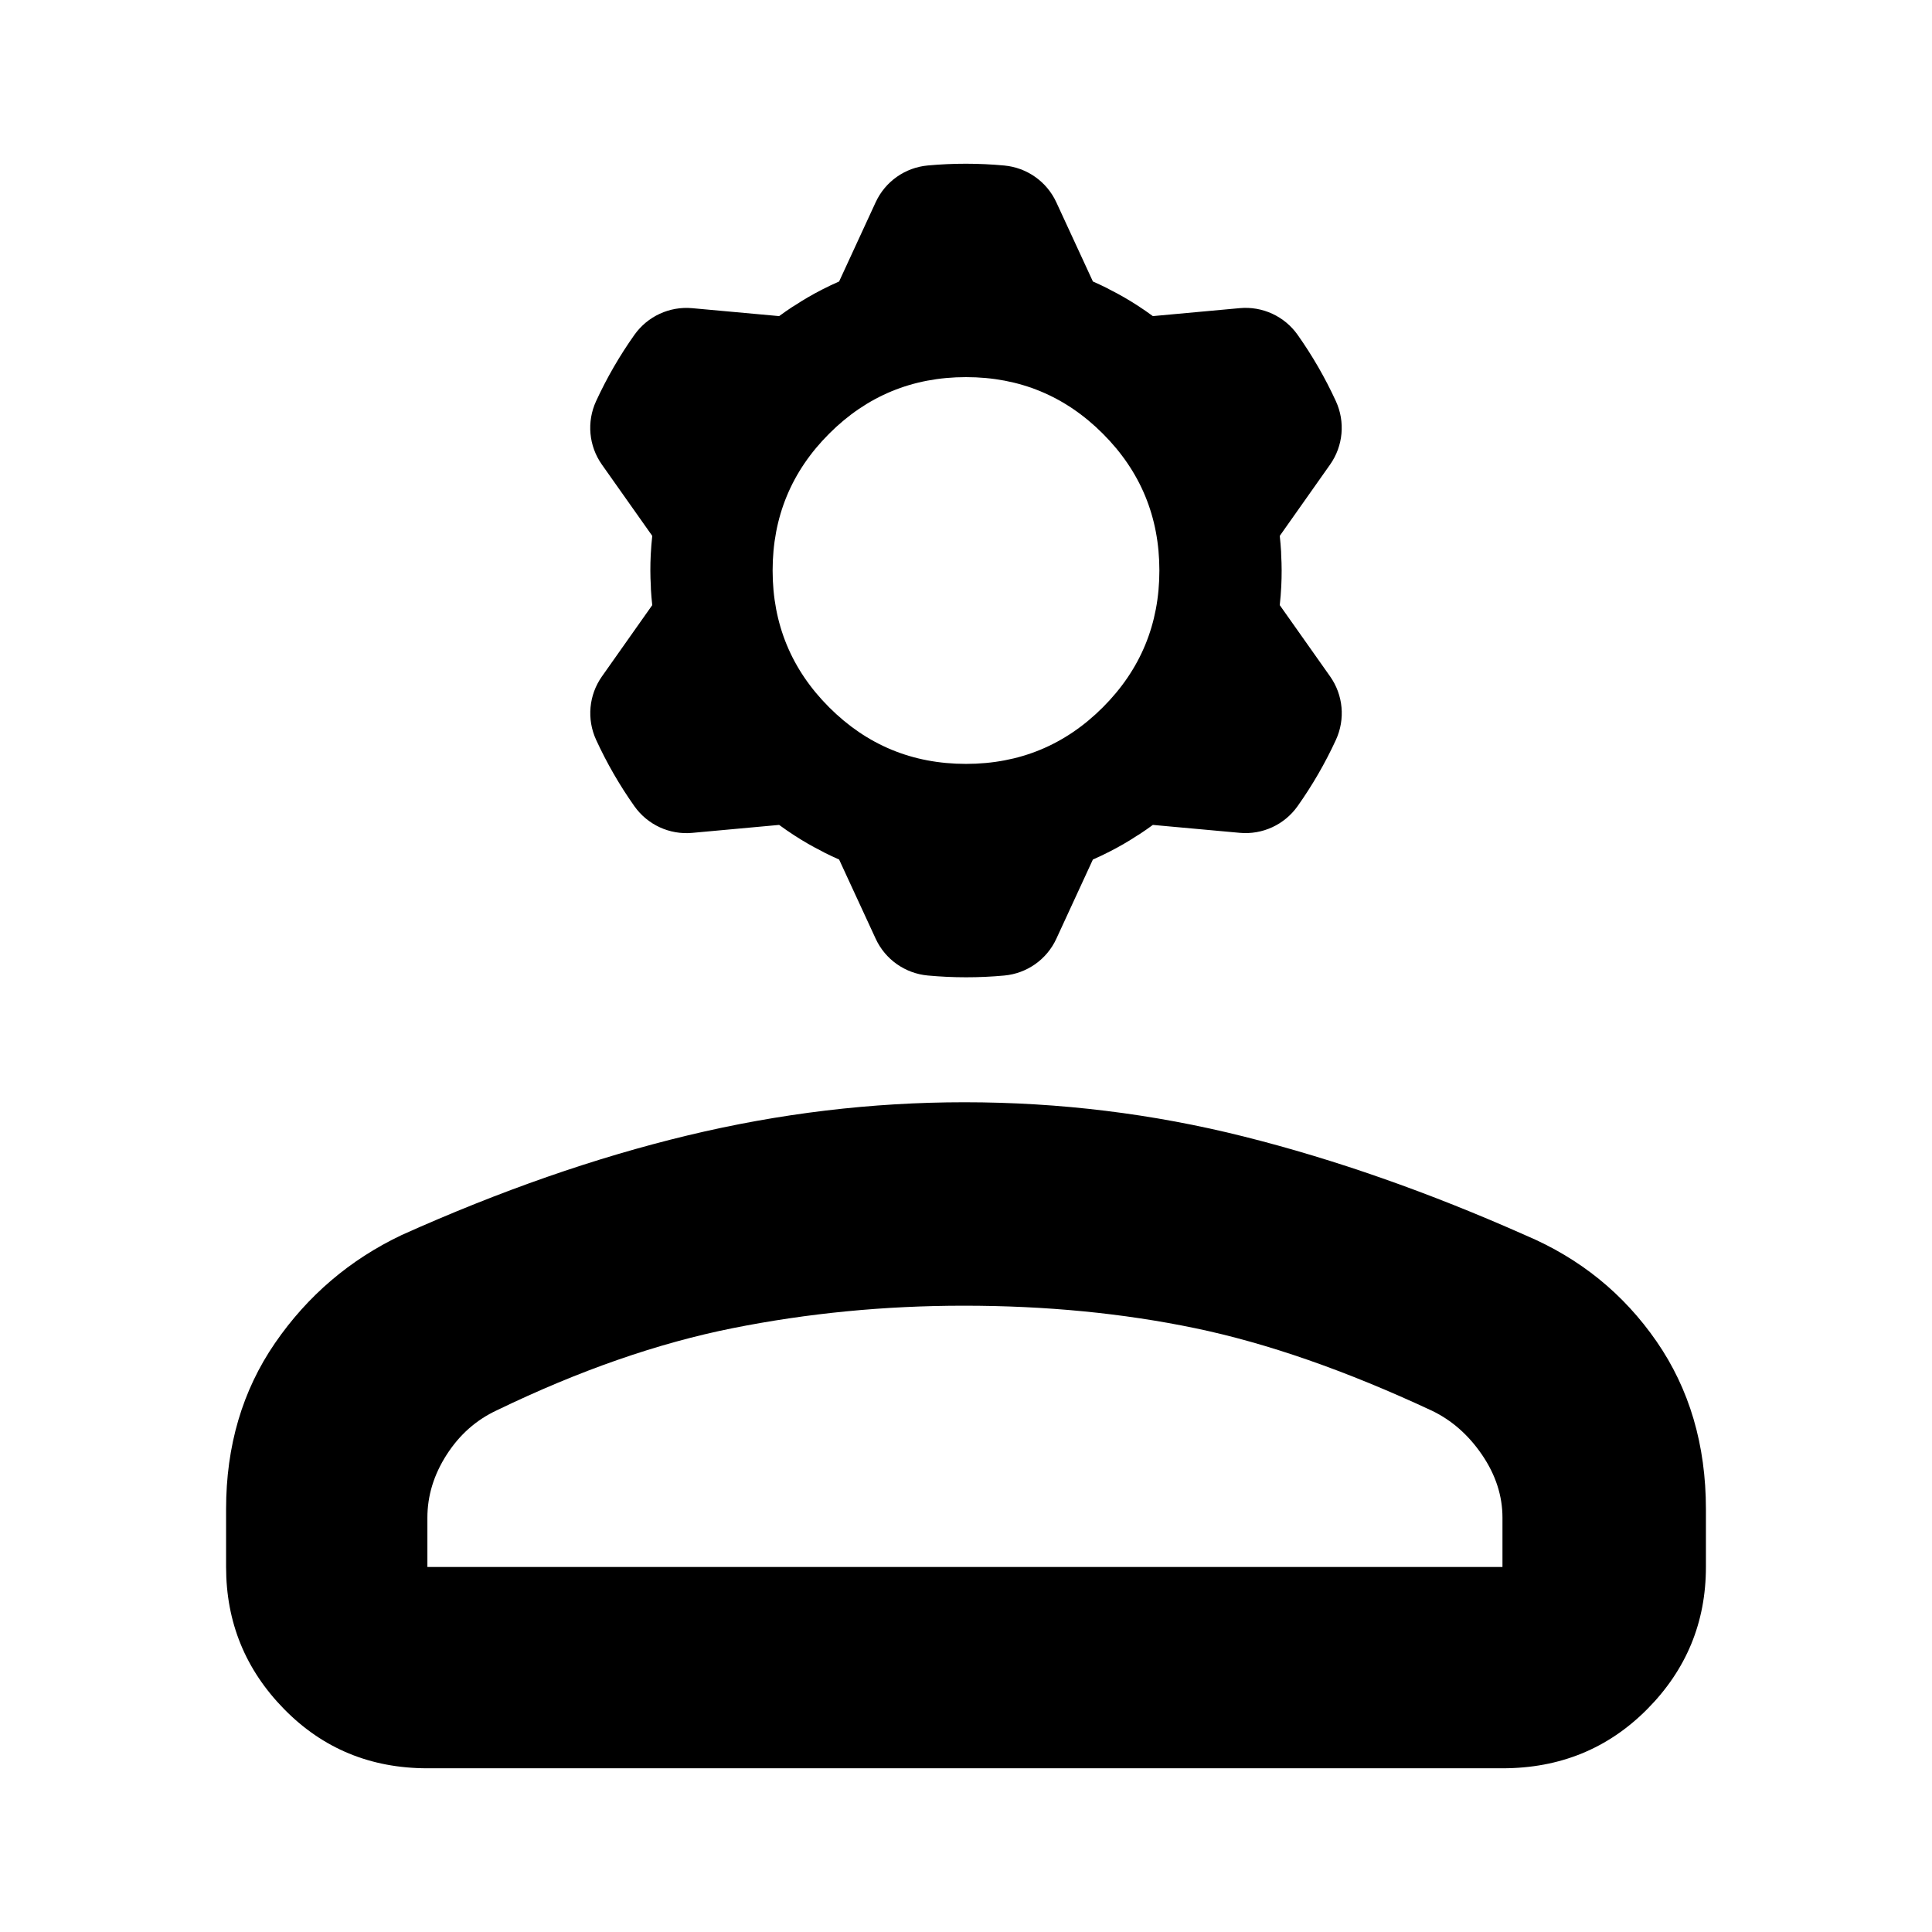 <svg clip-rule="evenodd" fill-rule="evenodd" stroke-linejoin="round" stroke-miterlimit="2" viewBox="0 0 250 250" xmlns="http://www.w3.org/2000/svg"><path d="m29.255 202.766v-7.482c0-8.185 2.109-15.345 6.326-21.483 4.218-6.135 9.683-10.798 16.397-13.989 12.749-5.727 25.078-10.022 36.986-12.886 11.909-2.863 23.85-4.295 35.823-4.295 12.328 0 24.383 1.478 36.164 4.434 11.782 2.956 23.946 7.222 36.494 12.8 7.004 2.973 12.639 7.54 16.904 13.703 4.264 6.164 6.396 13.402 6.396 21.716v7.482c0 7.159-2.53 13.29-7.59 18.392-5.062 5.105-11.307 7.657-18.736 7.657h-139.115c-7.352 0-13.532-2.552-18.539-7.657-5.005-5.102-7.51-11.233-7.51-18.392zm26.049 0h139.115v-6.374c0-2.836-.878-5.544-2.633-8.125s-3.926-4.491-6.512-5.731c-11.085-5.173-21.292-8.729-30.622-10.669-9.327-1.94-19.304-2.91-29.929-2.91-10.253 0-20.229.97-29.928 2.91-9.7 1.94-19.868 5.481-30.504 10.625-2.666 1.241-4.83 3.157-6.493 5.747-1.663 2.588-2.494 5.306-2.494 8.153zm22.58-142.65c-1.698-2.404-1.982-5.531-.752-8.204 1.386-3.009 3.047-5.882 4.962-8.584 1.701-2.401 4.548-3.716 7.477-3.45 2.79.254 6.289.572 8.637.787l2.612.239c.549-.403 1.108-.793 1.676-1.168.127-.072.252-.148.375-.229 1.118-.736 2.278-1.406 3.469-2.018l.054-.028c.718-.367 1.448-.713 2.187-1.038l4.732-10.257c1.233-2.673 3.798-4.482 6.73-4.753 3.297-.305 6.616-.302 9.914.005 2.929.273 5.492 2.08 6.726 4.75 1.175 2.543 2.649 5.732 3.637 7.874l1.099 2.381c.624.274 1.241.563 1.849.867.126.075.255.145.386.211 1.197.6 2.357 1.27 3.482 1.995l.051.033c.677.439 1.342.897 1.993 1.375l11.248-1.031c2.931-.268 5.782 1.049 7.482 3.452 1.912 2.704 3.57 5.579 4.953 8.589 1.228 2.673.944 5.795-.751 8.2-1.615 2.289-3.64 5.16-5 7.086l-1.513 2.143c.075.677.132 1.355.173 2.035-.001.146.003.292.011.439.079 1.336.079 2.676.013 4.013l-.003.061c-.041.806-.105 1.61-.194 2.413l6.517 9.226c1.698 2.405 1.982 5.531.752 8.205-1.386 3.009-3.047 5.881-4.962 8.584-1.701 2.4-4.548 3.716-7.477 3.449-2.79-.253-6.289-.572-8.637-.786l-2.612-.239c-.549.403-1.108.792-1.676 1.167-.127.072-.252.149-.375.229-1.118.737-2.278 1.407-3.469 2.018l-.054.028c-.718.367-1.448.714-2.187 1.038l-4.732 10.257c-1.233 2.673-3.798 4.483-6.73 4.753-3.297.305-6.616.302-9.914-.004-2.929-.273-5.492-2.08-6.726-4.751-1.175-2.543-2.649-5.732-3.637-7.873l-1.099-2.382c-.624-.274-1.241-.563-1.849-.867-.126-.074-.255-.145-.386-.211-1.197-.599-2.357-1.269-3.482-1.995l-.051-.033c-.677-.438-1.342-.896-1.993-1.374l-11.248 1.03c-2.931.269-5.782-1.048-7.482-3.451-1.912-2.704-3.57-5.58-4.953-8.589-1.228-2.673-.944-5.796.751-8.2 1.615-2.289 3.64-5.16 5-7.087l1.513-2.142c-.075-.678-.132-1.356-.173-2.035.001-.146-.003-.293-.011-.44-.079-1.336-.079-2.676-.013-4.013l.003-.061c.041-.805.105-1.61.194-2.412zm64.822 31.413c4.877-4.875 7.317-10.778 7.317-17.706 0-6.929-2.44-12.831-7.317-17.708-4.875-4.875-10.776-7.315-17.706-7.315s-12.831 2.44-17.706 7.315c-4.877 4.877-7.317 10.779-7.317 17.708 0 6.928 2.44 12.831 7.317 17.706 4.875 4.876 10.776 7.318 17.706 7.318s12.831-2.442 17.706-7.318z"/></svg>